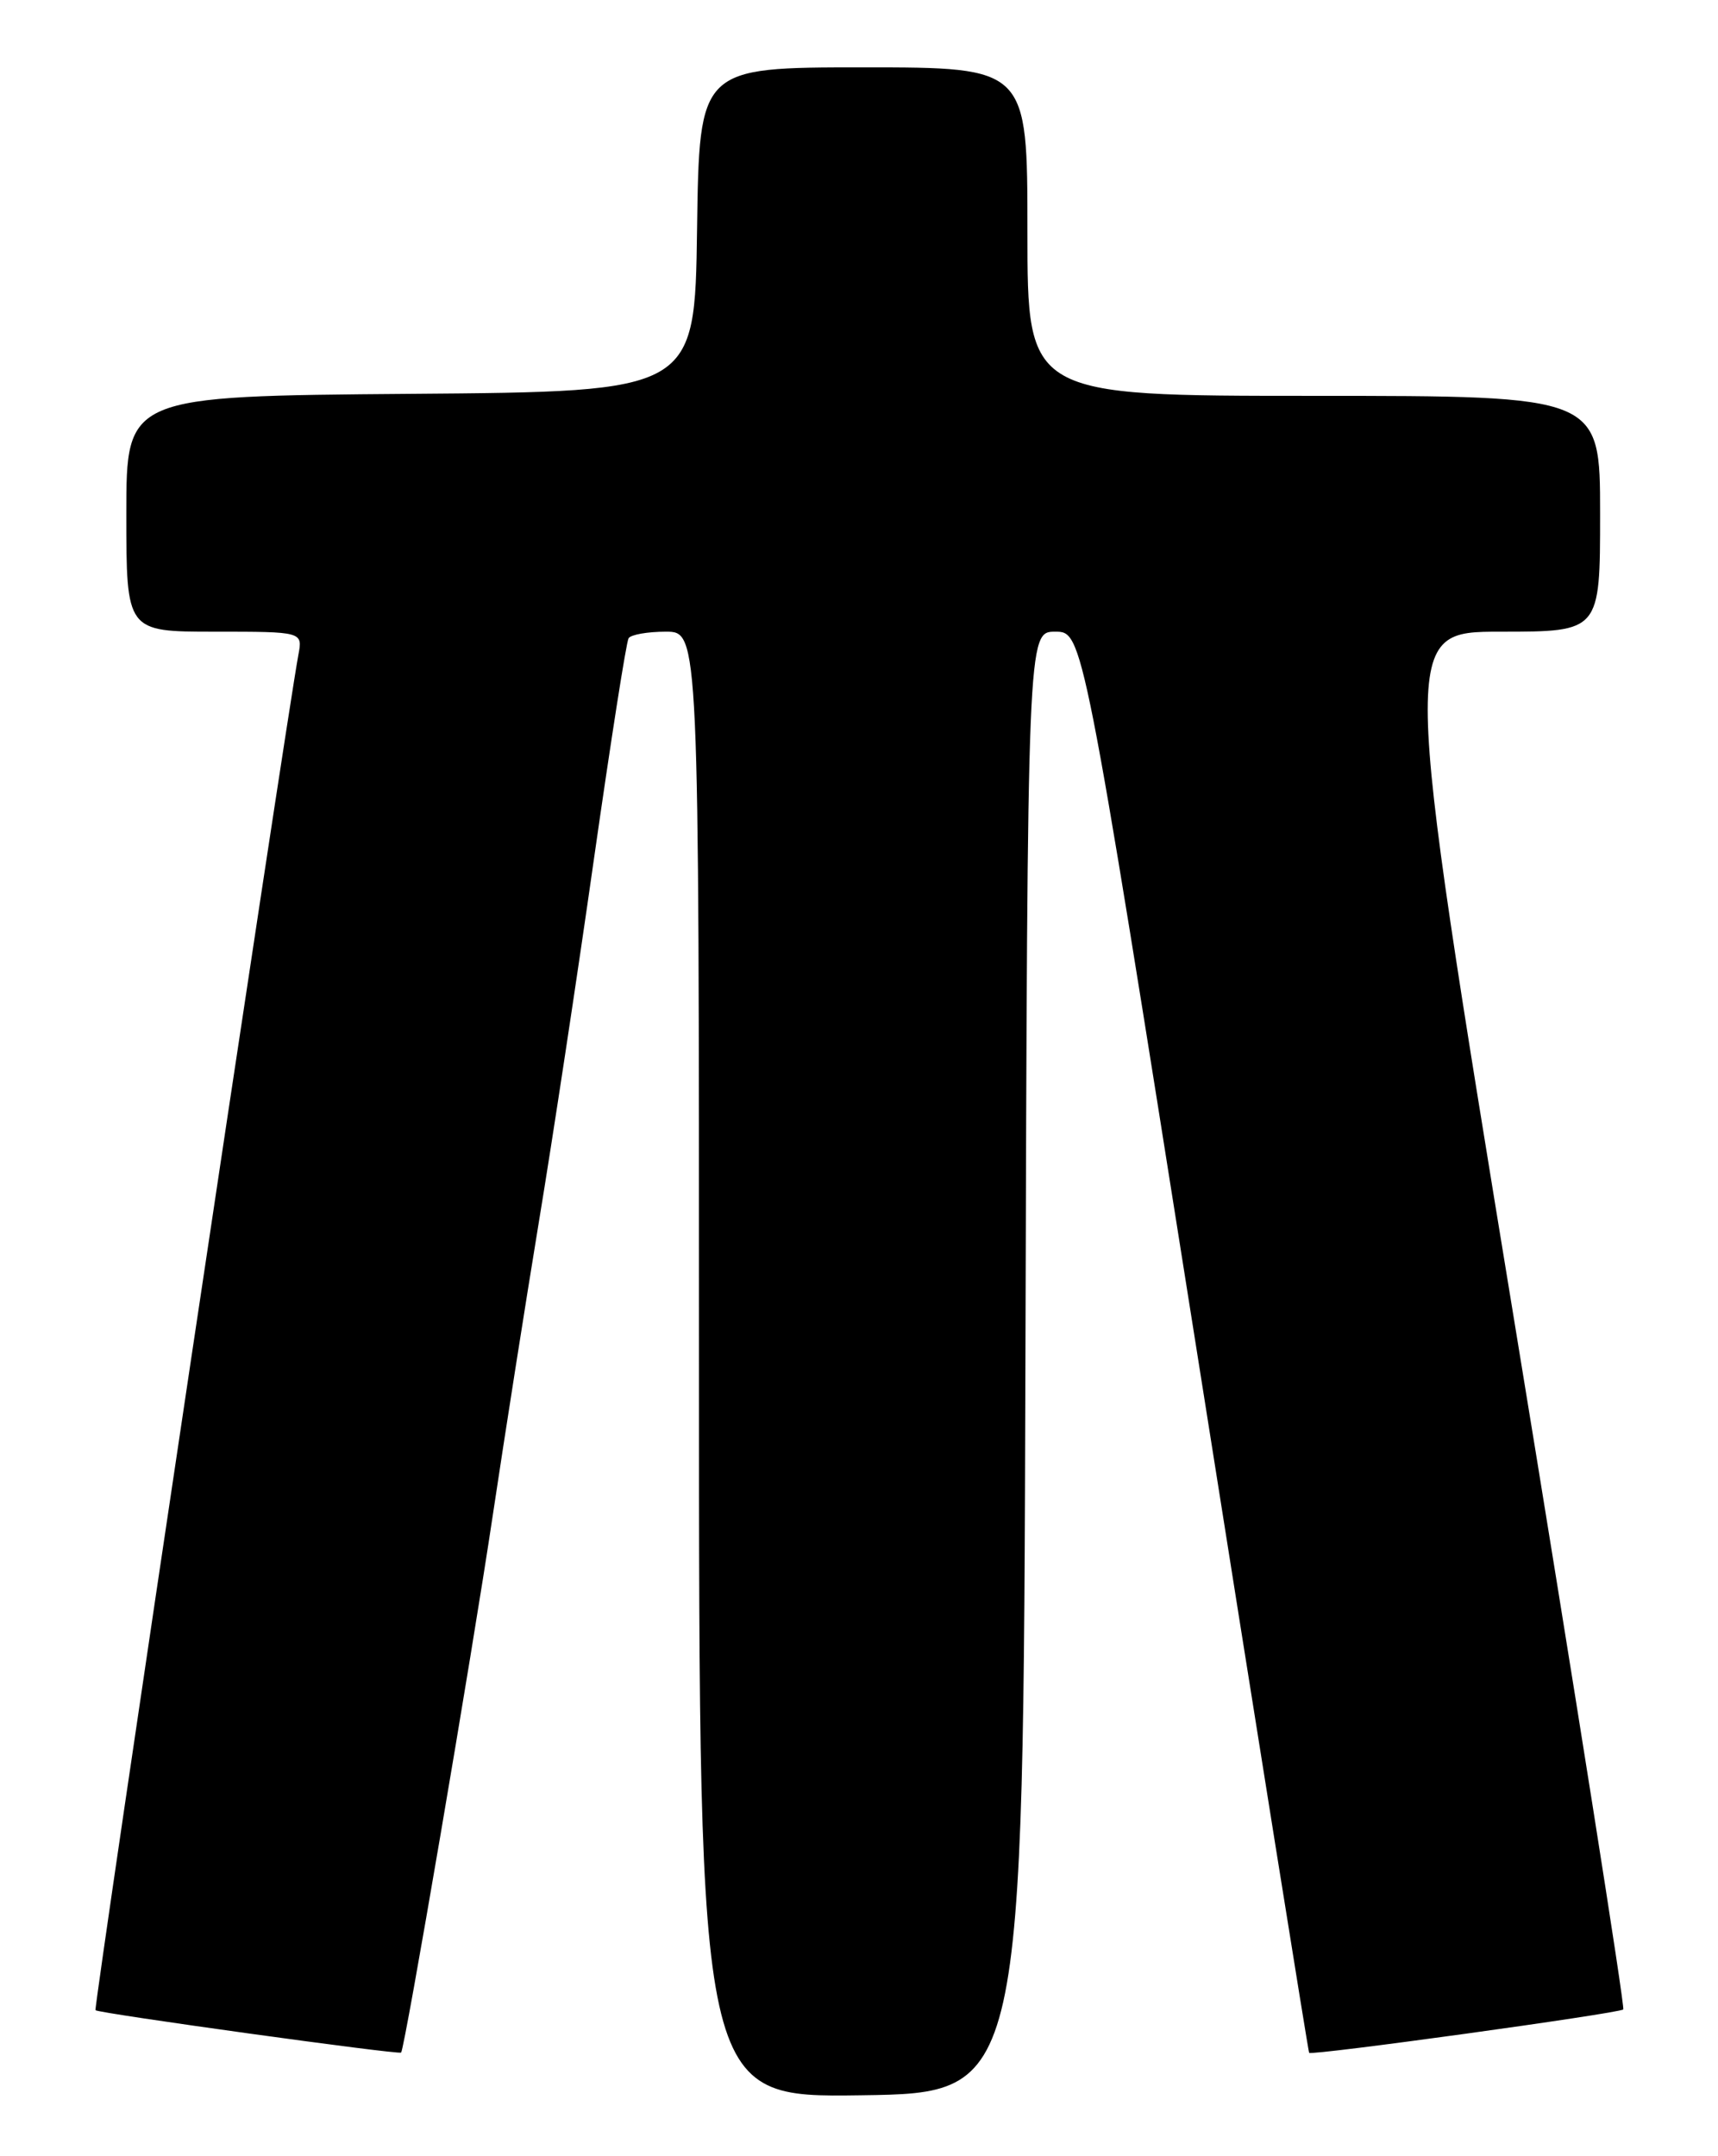 <?xml version="1.0" encoding="UTF-8" standalone="no"?>
<!DOCTYPE svg PUBLIC "-//W3C//DTD SVG 1.1//EN" "http://www.w3.org/Graphics/SVG/1.1/DTD/svg11.dtd" >
<svg xmlns="http://www.w3.org/2000/svg" xmlns:xlink="http://www.w3.org/1999/xlink" version="1.1" viewBox="0 0 204 256">
 <g >
 <path fill="currentColor"
d=" M 121.76 161.75 C 122.01 75.00 122.01 75.00 125.30 75.00 C 128.58 75.00 128.58 75.00 141.93 159.25 C 149.26 205.59 155.35 243.60 155.45 243.73 C 155.73 244.09 192.29 239.04 192.75 238.58 C 192.97 238.36 187.13 201.46 179.77 156.59 C 166.39 75.00 166.39 75.00 178.20 75.00 C 190.00 75.00 190.00 75.00 190.00 61.00 C 190.00 47.00 190.00 47.00 156.00 47.00 C 122.00 47.00 122.00 47.00 122.00 27.50 C 122.00 8.00 122.00 8.00 102.52 8.00 C 83.04 8.00 83.04 8.00 82.77 27.25 C 82.50 46.50 82.50 46.50 48.75 46.76 C 15.00 47.03 15.00 47.03 15.00 61.01 C 15.00 75.00 15.00 75.00 25.47 75.00 C 35.95 75.00 35.95 75.00 35.43 77.75 C 33.96 85.64 11.08 238.41 11.34 238.67 C 11.71 239.04 47.36 243.98 47.63 243.70 C 48.06 243.26 56.05 196.43 58.50 180.00 C 59.94 170.38 62.42 154.62 64.00 145.00 C 65.59 135.38 68.53 116.04 70.52 102.03 C 72.52 88.02 74.37 76.20 74.64 75.78 C 74.90 75.35 76.89 75.00 79.06 75.00 C 83.00 75.00 83.00 75.00 83.00 162.02 C 83.00 249.04 83.00 249.04 102.25 248.77 C 121.50 248.50 121.50 248.50 121.76 161.75 Z "/>
</g>
</svg>